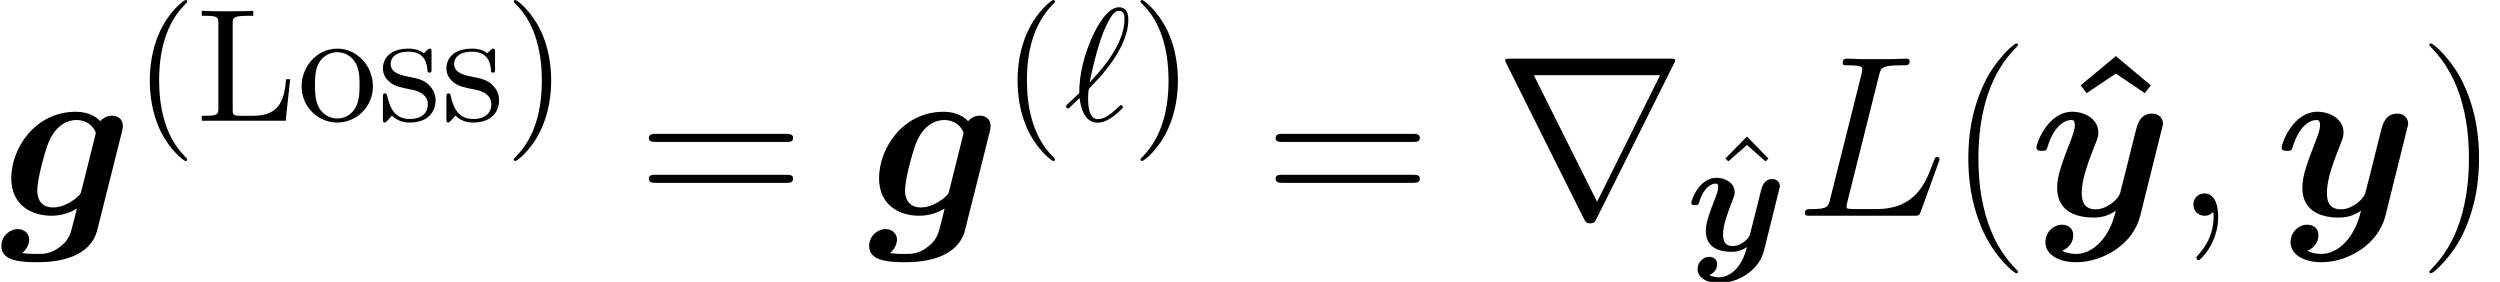 <?xml version='1.0' encoding='UTF-8'?>
<!-- This file was generated by dvisvgm 2.1.3 -->
<svg height='19.533pt' version='1.1' viewBox='146.5 83.832 173.252 19.533' width='173.252pt' xmlns='http://www.w3.org/2000/svg' xmlns:xlink='http://www.w3.org/1999/xlink'>
<defs>
<path d='M5.914 -4.073C5.958 -4.251 5.958 -4.318 5.958 -4.363C5.958 -4.72 5.668 -4.854 5.434 -4.854C5.211 -4.854 5.01 -4.753 4.865 -4.586C4.709 -4.753 4.34 -5.043 3.682 -5.043C1.707 -5.043 0.547 -3.28 0.547 -1.819C0.547 -0.502 1.54 0 2.499 0C3.08 0 3.526 -0.223 3.727 -0.346C3.66 -0.067 3.593 0.212 3.515 0.491C3.437 0.815 3.359 1.149 2.968 1.462C2.499 1.852 2.131 1.852 1.83 1.852C1.562 1.852 1.361 1.852 1.071 1.808C1.395 1.573 1.417 1.205 1.417 1.16C1.417 0.915 1.227 0.647 0.859 0.647S0.067 0.96 0.067 1.473C0.067 2.209 1.049 2.254 1.841 2.254C2.845 2.254 4.385 2.02 4.72 0.681L5.914 -4.073ZM3.961 -1.261C3.917 -1.105 3.917 -1.06 3.783 -0.937C3.191 -0.402 2.667 -0.402 2.566 -0.402C2.131 -0.402 1.808 -0.647 1.808 -1.239C1.808 -1.774 2.176 -3.113 2.343 -3.526C2.734 -4.486 3.37 -4.642 3.704 -4.642C4.396 -4.642 4.642 -4.095 4.642 -4.017C4.642 -3.995 4.642 -3.972 4.608 -3.85L3.961 -1.261Z' id='g0-103'/>
<path d='M6.438 -4.207C6.494 -4.407 6.494 -4.43 6.494 -4.463C6.494 -4.709 6.315 -4.954 5.97 -4.954C5.389 -4.954 5.255 -4.43 5.177 -4.128L4.887 -2.968C4.753 -2.432 4.541 -1.573 4.419 -1.116C4.363 -0.87 4.017 -0.603 3.983 -0.58C3.861 -0.502 3.593 -0.312 3.225 -0.312C2.566 -0.312 2.555 -0.87 2.555 -1.127C2.555 -1.808 2.901 -2.678 3.214 -3.481C3.325 -3.771 3.359 -3.85 3.359 -4.039C3.359 -4.686 2.711 -5.043 2.098 -5.043C0.915 -5.043 0.357 -3.526 0.357 -3.303C0.357 -3.147 0.524 -3.147 0.625 -3.147C0.759 -3.147 0.837 -3.147 0.881 -3.292C1.25 -4.53 1.863 -4.642 2.031 -4.642C2.109 -4.642 2.22 -4.642 2.22 -4.407C2.22 -4.151 2.098 -3.861 2.031 -3.682C1.596 -2.566 1.361 -1.93 1.361 -1.361C1.361 -0.089 2.477 0.089 3.135 0.089C3.414 0.089 3.794 0.045 4.207 -0.245C3.894 1.127 3.057 1.852 2.287 1.852C2.142 1.852 1.83 1.83 1.607 1.696C1.964 1.551 2.142 1.25 2.142 0.948C2.142 0.547 1.819 0.435 1.596 0.435C1.183 0.435 0.792 0.792 0.792 1.283C0.792 1.852 1.384 2.254 2.287 2.254C3.571 2.254 5.043 1.395 5.389 0.011L6.438 -4.207Z' id='g0-121'/>
<use id='g1-103' transform='scale(1.429)' xlink:href='#g0-103'/>
<use id='g1-121' transform='scale(1.429)' xlink:href='#g0-121'/>
<path d='M4.479 -11.062L2.04 -9.038L2.455 -8.496L4.479 -9.851L6.488 -8.496L6.902 -9.038L4.479 -11.062Z' id='g2-94'/>
<path d='M12.433 -10.537C12.465 -10.584 12.513 -10.696 12.513 -10.76C12.513 -10.871 12.497 -10.887 12.13 -10.887H1.132C0.765 -10.887 0.749 -10.871 0.749 -10.76C0.749 -10.696 0.797 -10.584 0.829 -10.537L6.201 0.223C6.312 0.43 6.36 0.526 6.631 0.526S6.95 0.43 7.062 0.223L12.433 -10.537ZM2.726 -9.739H11.477L7.109 -0.972L2.726 -9.739Z' id='g3-114'/>
<path d='M0.179 -1.105C0.156 -1.071 0.123 -1.038 0.123 -0.993C0.123 -0.937 0.19 -0.848 0.257 -0.848C0.312 -0.848 0.346 -0.881 0.658 -1.194C0.748 -1.272 0.971 -1.484 1.06 -1.573C1.172 -0.692 1.495 0.134 2.31 0.134C2.756 0.134 3.147 -0.123 3.381 -0.29C3.537 -0.402 4.062 -0.837 4.062 -0.948C4.062 -0.982 4.028 -1.082 3.928 -1.082C3.894 -1.082 3.883 -1.071 3.783 -0.982C3.068 -0.279 2.656 -0.112 2.332 -0.112C1.83 -0.112 1.651 -0.692 1.651 -1.562C1.651 -1.629 1.674 -2.142 1.707 -2.198C1.73 -2.232 1.73 -2.254 1.953 -2.477C2.856 -3.381 4.441 -5.267 4.441 -6.996C4.441 -7.186 4.441 -7.866 3.783 -7.866C2.856 -7.866 2.031 -6.025 1.919 -5.769C1.384 -4.553 1.038 -3.247 1.038 -1.919L0.179 -1.105ZM1.763 -2.667C1.785 -2.79 2.265 -5.267 2.901 -6.572C3.202 -7.175 3.437 -7.621 3.794 -7.621C4.173 -7.621 4.173 -7.219 4.173 -7.041C4.173 -5.177 2.299 -3.225 1.763 -2.667Z' id='g4-96'/>
<path d='M3.108 0.064C3.108 -0.861 2.805 -1.546 2.152 -1.546C1.642 -1.546 1.387 -1.132 1.387 -0.781S1.626 0 2.168 0C2.375 0 2.55 -0.064 2.694 -0.207C2.726 -0.239 2.742 -0.239 2.758 -0.239C2.79 -0.239 2.79 -0.016 2.79 0.064C2.79 0.59 2.694 1.626 1.769 2.662C1.594 2.853 1.594 2.885 1.594 2.917C1.594 2.997 1.674 3.076 1.753 3.076C1.881 3.076 3.108 1.897 3.108 0.064Z' id='g5-59'/>
<path d='M5.85 -9.66C5.994 -10.265 6.041 -10.425 7.444 -10.425C7.874 -10.425 7.986 -10.425 7.986 -10.728C7.986 -10.887 7.811 -10.887 7.747 -10.887C7.428 -10.887 7.062 -10.855 6.743 -10.855H4.607C4.304 -10.855 3.953 -10.887 3.65 -10.887C3.523 -10.887 3.347 -10.887 3.347 -10.584C3.347 -10.425 3.491 -10.425 3.73 -10.425C4.702 -10.425 4.702 -10.297 4.702 -10.122C4.702 -10.09 4.702 -9.995 4.639 -9.755L2.487 -1.18C2.343 -0.622 2.311 -0.462 1.196 -0.462C0.893 -0.462 0.733 -0.462 0.733 -0.175C0.733 0 0.829 0 1.148 0H8.289C8.64 0 8.656 -0.016 8.767 -0.303L9.995 -3.698C10.026 -3.778 10.058 -3.873 10.058 -3.921C10.058 -4.017 9.979 -4.081 9.899 -4.081C9.883 -4.081 9.803 -4.081 9.771 -4.017C9.739 -4.001 9.739 -3.969 9.612 -3.666C9.102 -2.264 8.385 -0.462 5.691 -0.462H4.16C3.937 -0.462 3.905 -0.462 3.81 -0.478C3.634 -0.494 3.618 -0.526 3.618 -0.654C3.618 -0.765 3.65 -0.861 3.682 -1.004L5.85 -9.66Z' id='g5-76'/>
<path d='M3.693 2.678C3.693 2.644 3.693 2.622 3.504 2.432C2.109 1.027 1.752 -1.082 1.752 -2.79C1.752 -4.731 2.176 -6.673 3.548 -8.067C3.693 -8.201 3.693 -8.224 3.693 -8.257C3.693 -8.335 3.649 -8.369 3.582 -8.369C3.47 -8.369 2.466 -7.61 1.808 -6.193C1.239 -4.965 1.105 -3.727 1.105 -2.79C1.105 -1.919 1.227 -0.569 1.841 0.692C2.511 2.064 3.47 2.79 3.582 2.79C3.649 2.79 3.693 2.756 3.693 2.678Z' id='g6-40'/>
<path d='M3.225 -2.79C3.225 -3.66 3.102 -5.01 2.488 -6.271C1.819 -7.643 0.859 -8.369 0.748 -8.369C0.681 -8.369 0.636 -8.324 0.636 -8.257C0.636 -8.224 0.636 -8.201 0.848 -8C1.942 -6.896 2.578 -5.122 2.578 -2.79C2.578 -0.881 2.165 1.082 0.781 2.488C0.636 2.622 0.636 2.644 0.636 2.678C0.636 2.745 0.681 2.79 0.748 2.79C0.859 2.79 1.863 2.031 2.522 0.614C3.091 -0.614 3.225 -1.852 3.225 -2.79Z' id='g6-41'/>
<path d='M6.494 -2.879H6.215C6.092 -1.741 5.936 -0.346 3.972 -0.346H3.057C2.533 -0.346 2.511 -0.424 2.511 -0.792V-6.739C2.511 -7.119 2.511 -7.275 3.571 -7.275H3.939V-7.621C3.537 -7.588 2.522 -7.588 2.064 -7.588C1.629 -7.588 0.759 -7.588 0.368 -7.621V-7.275H0.636C1.495 -7.275 1.518 -7.152 1.518 -6.751V-0.87C1.518 -0.469 1.495 -0.346 0.636 -0.346H0.368V0H6.182L6.494 -2.879Z' id='g6-76'/>
<path d='M2.79 -7.744L1.294 -6.226L1.495 -6.025L2.79 -7.164L4.073 -6.025L4.274 -6.226L2.79 -7.744Z' id='g6-94'/>
<path d='M5.255 -2.388C5.255 -3.816 4.14 -4.999 2.79 -4.999C1.395 -4.999 0.312 -3.783 0.312 -2.388C0.312 -0.948 1.473 0.123 2.778 0.123C4.128 0.123 5.255 -0.971 5.255 -2.388ZM2.79 -0.156C2.31 -0.156 1.819 -0.391 1.518 -0.904C1.239 -1.395 1.239 -2.075 1.239 -2.477C1.239 -2.912 1.239 -3.515 1.506 -4.006C1.808 -4.519 2.332 -4.753 2.778 -4.753C3.269 -4.753 3.749 -4.508 4.039 -4.028S4.329 -2.901 4.329 -2.477C4.329 -2.075 4.329 -1.473 4.084 -0.982C3.838 -0.48 3.347 -0.156 2.79 -0.156Z' id='g6-111'/>
<path d='M2.321 -2.165C2.566 -2.12 3.481 -1.942 3.481 -1.138C3.481 -0.569 3.091 -0.123 2.22 -0.123C1.283 -0.123 0.881 -0.759 0.669 -1.707C0.636 -1.852 0.625 -1.897 0.513 -1.897C0.368 -1.897 0.368 -1.819 0.368 -1.618V-0.145C0.368 0.045 0.368 0.123 0.491 0.123C0.547 0.123 0.558 0.112 0.77 -0.1C0.792 -0.123 0.792 -0.145 0.993 -0.357C1.484 0.112 1.986 0.123 2.22 0.123C3.504 0.123 4.017 -0.625 4.017 -1.428C4.017 -2.02 3.682 -2.354 3.548 -2.488C3.18 -2.845 2.745 -2.935 2.276 -3.024C1.651 -3.147 0.904 -3.292 0.904 -3.939C0.904 -4.329 1.194 -4.787 2.154 -4.787C3.381 -4.787 3.437 -3.783 3.459 -3.437C3.47 -3.336 3.571 -3.336 3.593 -3.336C3.738 -3.336 3.738 -3.392 3.738 -3.604V-4.731C3.738 -4.921 3.738 -4.999 3.615 -4.999C3.559 -4.999 3.537 -4.999 3.392 -4.865C3.359 -4.82 3.247 -4.72 3.202 -4.686C2.778 -4.999 2.321 -4.999 2.154 -4.999C0.792 -4.999 0.368 -4.251 0.368 -3.626C0.368 -3.236 0.547 -2.923 0.848 -2.678C1.205 -2.388 1.518 -2.321 2.321 -2.165Z' id='g6-115'/>
<path d='M4.878 3.889C4.878 3.873 4.878 3.842 4.83 3.794C4.097 3.045 2.136 1.004 2.136 -3.969S4.065 -10.967 4.846 -11.764C4.846 -11.78 4.878 -11.812 4.878 -11.86S4.83 -11.939 4.766 -11.939C4.591 -11.939 3.236 -10.76 2.455 -9.006C1.658 -7.237 1.435 -5.515 1.435 -3.985C1.435 -2.837 1.546 -0.893 2.503 1.164C3.268 2.821 4.575 3.985 4.766 3.985C4.846 3.985 4.878 3.953 4.878 3.889Z' id='g7-40'/>
<path d='M4.192 -3.969C4.192 -5.117 4.081 -7.062 3.124 -9.118C2.359 -10.776 1.052 -11.939 0.861 -11.939C0.813 -11.939 0.749 -11.923 0.749 -11.844C0.749 -11.812 0.765 -11.796 0.781 -11.764C1.546 -10.967 3.491 -8.942 3.491 -3.985C3.491 0.988 1.562 3.013 0.781 3.81C0.765 3.842 0.749 3.858 0.749 3.889C0.749 3.969 0.813 3.985 0.861 3.985C1.036 3.985 2.391 2.805 3.172 1.052C3.969 -0.717 4.192 -2.439 4.192 -3.969Z' id='g7-41'/>
<path d='M10.25 -5.117C10.489 -5.117 10.728 -5.117 10.728 -5.388C10.728 -5.675 10.457 -5.675 10.186 -5.675H1.275C1.004 -5.675 0.733 -5.675 0.733 -5.388C0.733 -5.117 0.972 -5.117 1.211 -5.117H10.25ZM10.186 -2.279C10.457 -2.279 10.728 -2.279 10.728 -2.566C10.728 -2.837 10.489 -2.837 10.25 -2.837H1.211C0.972 -2.837 0.733 -2.837 0.733 -2.566C0.733 -2.279 1.004 -2.279 1.275 -2.279H10.186Z' id='g7-61'/>
</defs>
<g id='page1'>
<use x='146.5' xlink:href='#g1-103' y='98.783'/>
<use x='155.776' xlink:href='#g6-40' y='92.201'/>
<use x='160.115' xlink:href='#g6-76' y='92.201'/>
<use x='167.089' xlink:href='#g6-111' y='92.201'/>
<use x='172.668' xlink:href='#g6-115' y='92.201'/>
<use x='177.069' xlink:href='#g6-115' y='92.201'/>
<use x='181.471' xlink:href='#g6-41' y='92.201'/>
<use x='190.736' xlink:href='#g7-61' y='98.783'/>
<use x='206.638' xlink:href='#g1-103' y='98.783'/>
<use x='215.914' xlink:href='#g6-40' y='92.201'/>
<use x='220.254' xlink:href='#g4-96' y='92.201'/>
<use x='224.903' xlink:href='#g6-41' y='92.201'/>
<use x='234.168' xlink:href='#g7-61' y='98.783'/>
<use x='250.07' xlink:href='#g3-114' y='98.783'/>
<use x='264.777' xlink:href='#g6-94' y='101.041'/>
<use x='263.354' xlink:href='#g0-121' y='101.196'/>
<use x='270.851' xlink:href='#g5-76' y='98.783'/>
<use x='281.471' xlink:href='#g7-40' y='98.783'/>
<use x='288.651' xlink:href='#g2-94' y='98.783'/>
<use x='287.116' xlink:href='#g1-121' y='98.783'/>
<use x='297.115' xlink:href='#g5-59' y='98.783'/>
<use x='304.108' xlink:href='#g1-121' y='98.783'/>
<use x='314.107' xlink:href='#g7-41' y='98.783'/>
</g>
</svg>